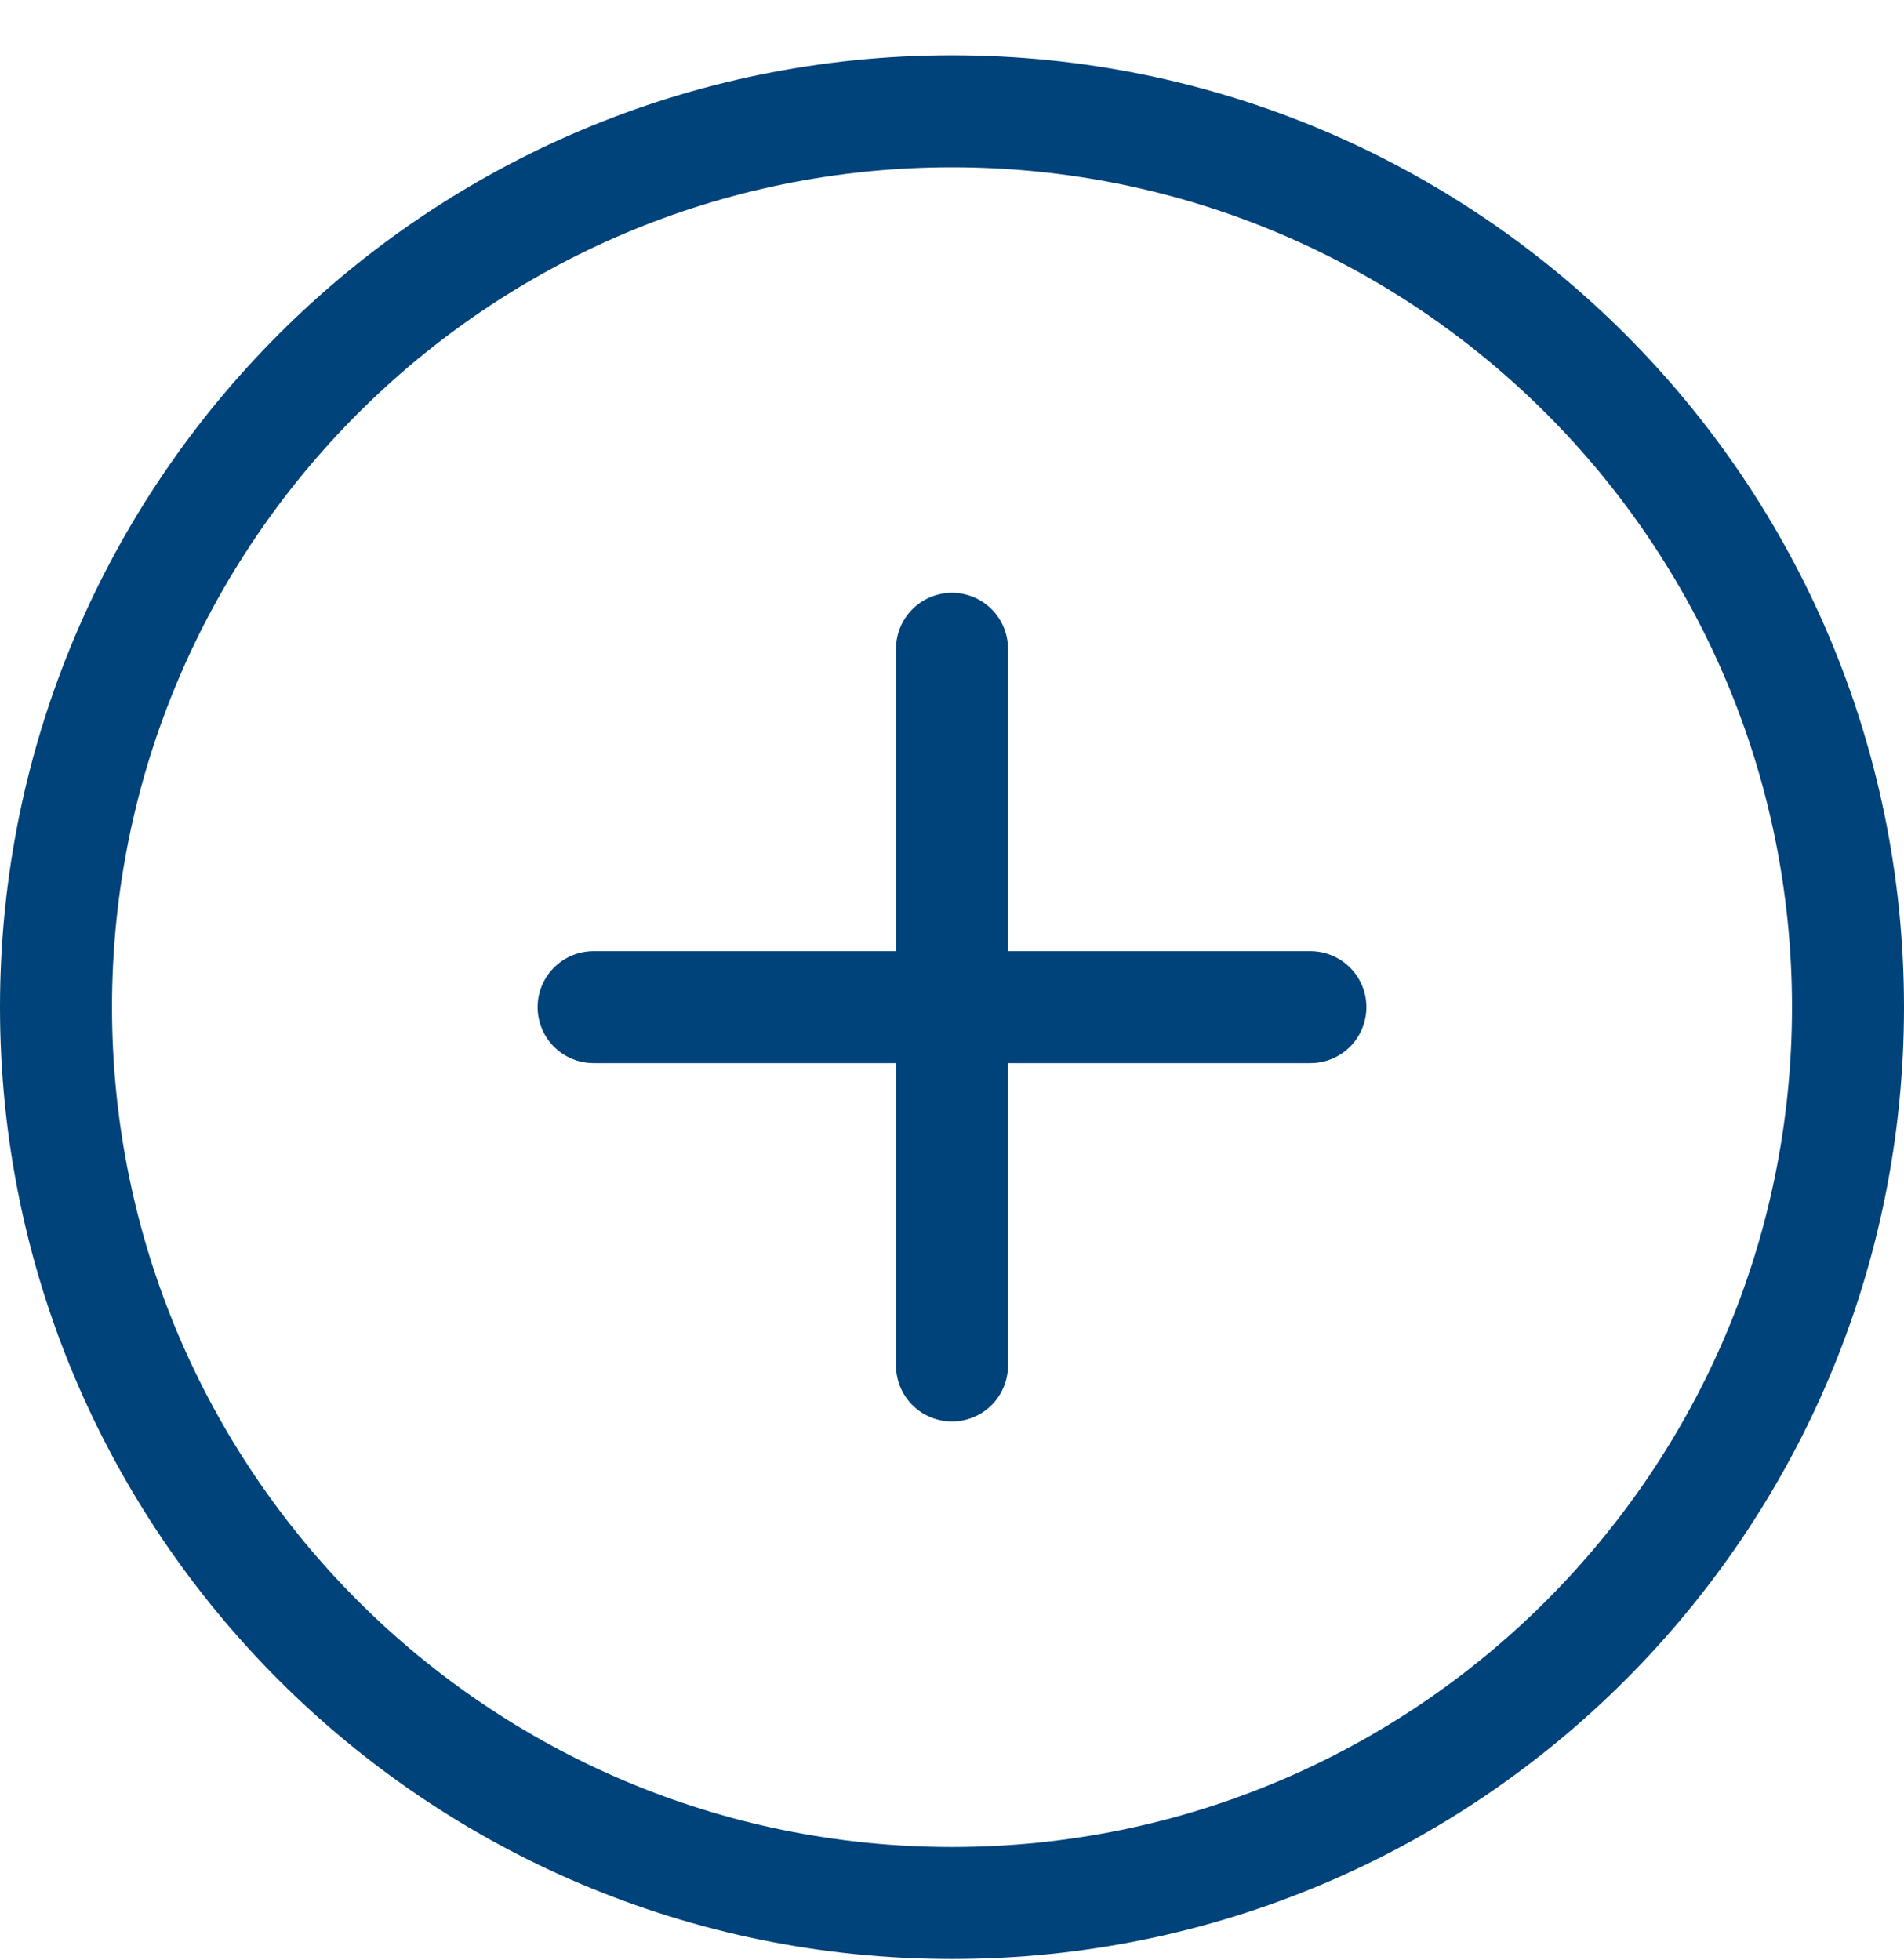 <svg width="34" height="35" viewBox="0 0 34 35" fill="none" xmlns="http://www.w3.org/2000/svg">
<path d="M17 11.588V24.388M10.6 17.988H23.4M33 17.988C33 26.825 25.837 33.988 17 33.988C8.163 33.988 1 26.825 1 17.988C1 9.152 8.163 1.988 17 1.988C25.837 1.988 33 9.152 33 17.988Z" stroke="#00427A" stroke-width="2" stroke-linecap="round" stroke-linejoin="round"/>
</svg>
